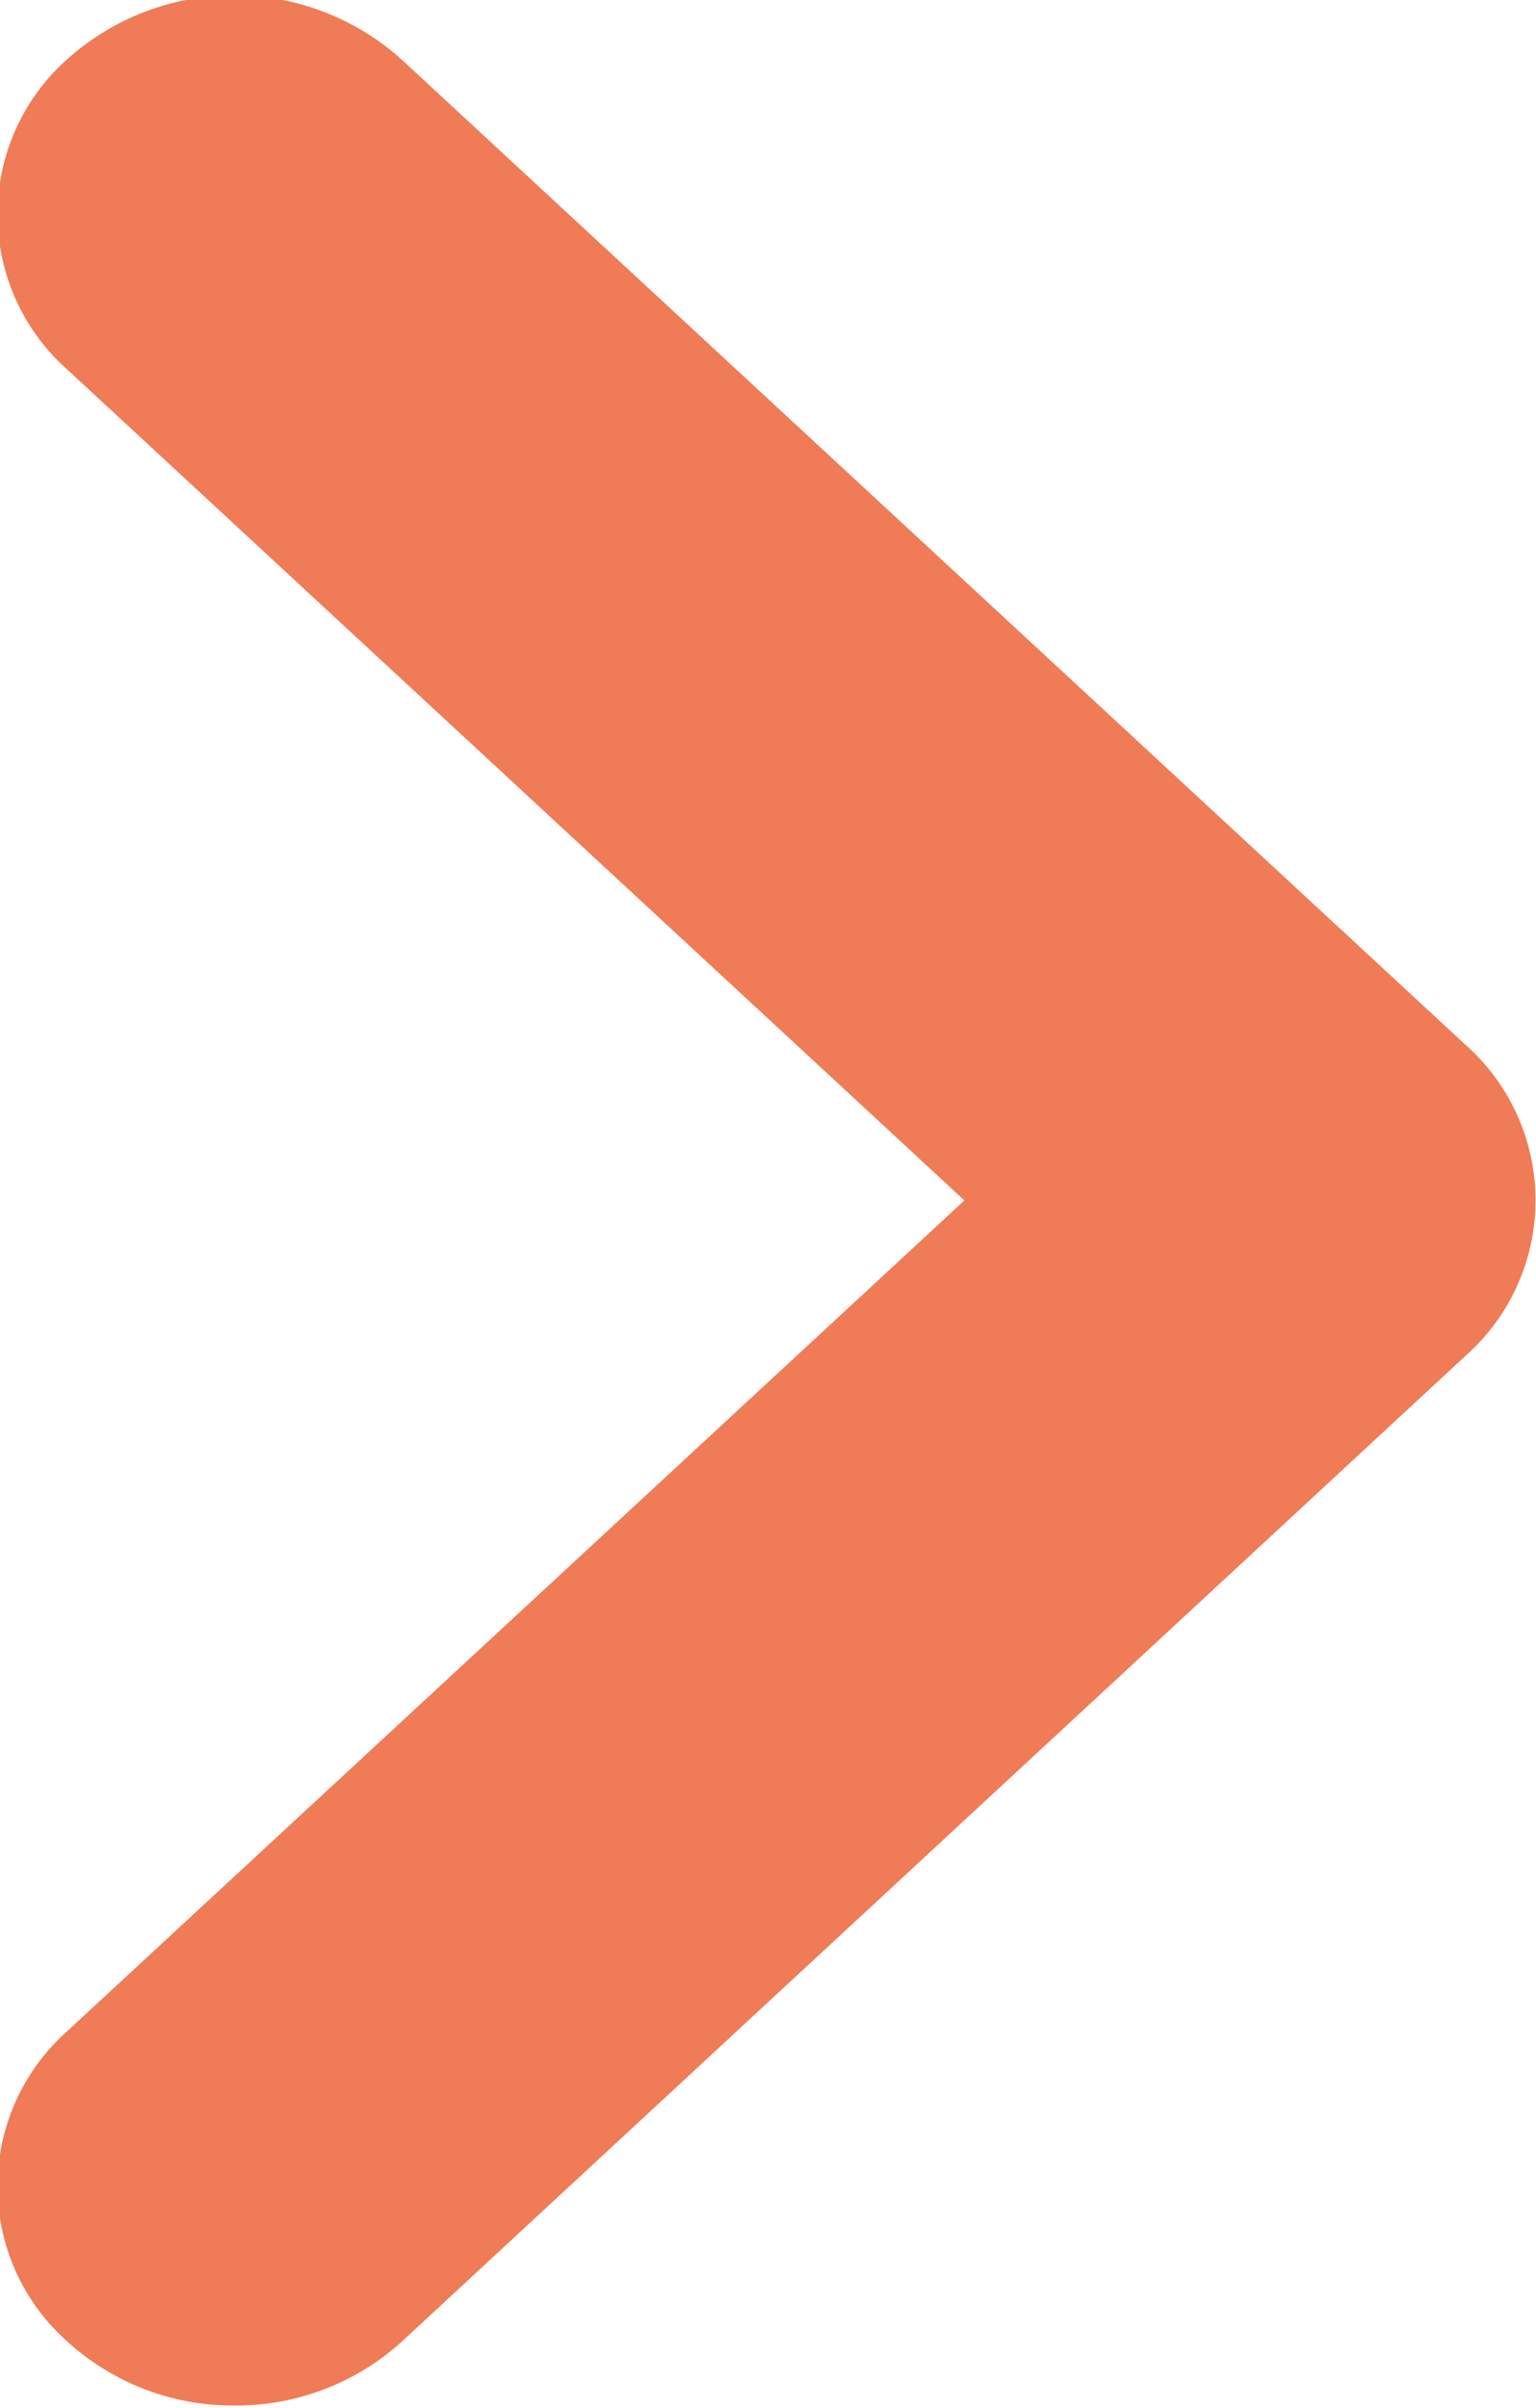 <svg xmlns="http://www.w3.org/2000/svg" width="7" height="10.969" viewBox="0 0 7 10.969">
<defs>
    <style>
      .cls-1 {
        fill: #f07b57;
        fill-rule: evenodd;
      }
    </style>
  </defs>
  <path id="arrow_right_hig" class="cls-1" d="M204.067,240.99a1.119,1.119,0,0,1-.762-0.293,0.945,0.945,0,0,1,0-1.411l4.09-3.786-4.09-3.787a0.945,0.945,0,0,1,0-1.411,1.14,1.14,0,0,1,1.525,0l4.852,4.492a0.946,0.946,0,0,1,0,1.411L204.83,240.7A1.123,1.123,0,0,1,204.067,240.99Z" transform="translate(-203 -230.031)"/>
</svg>
